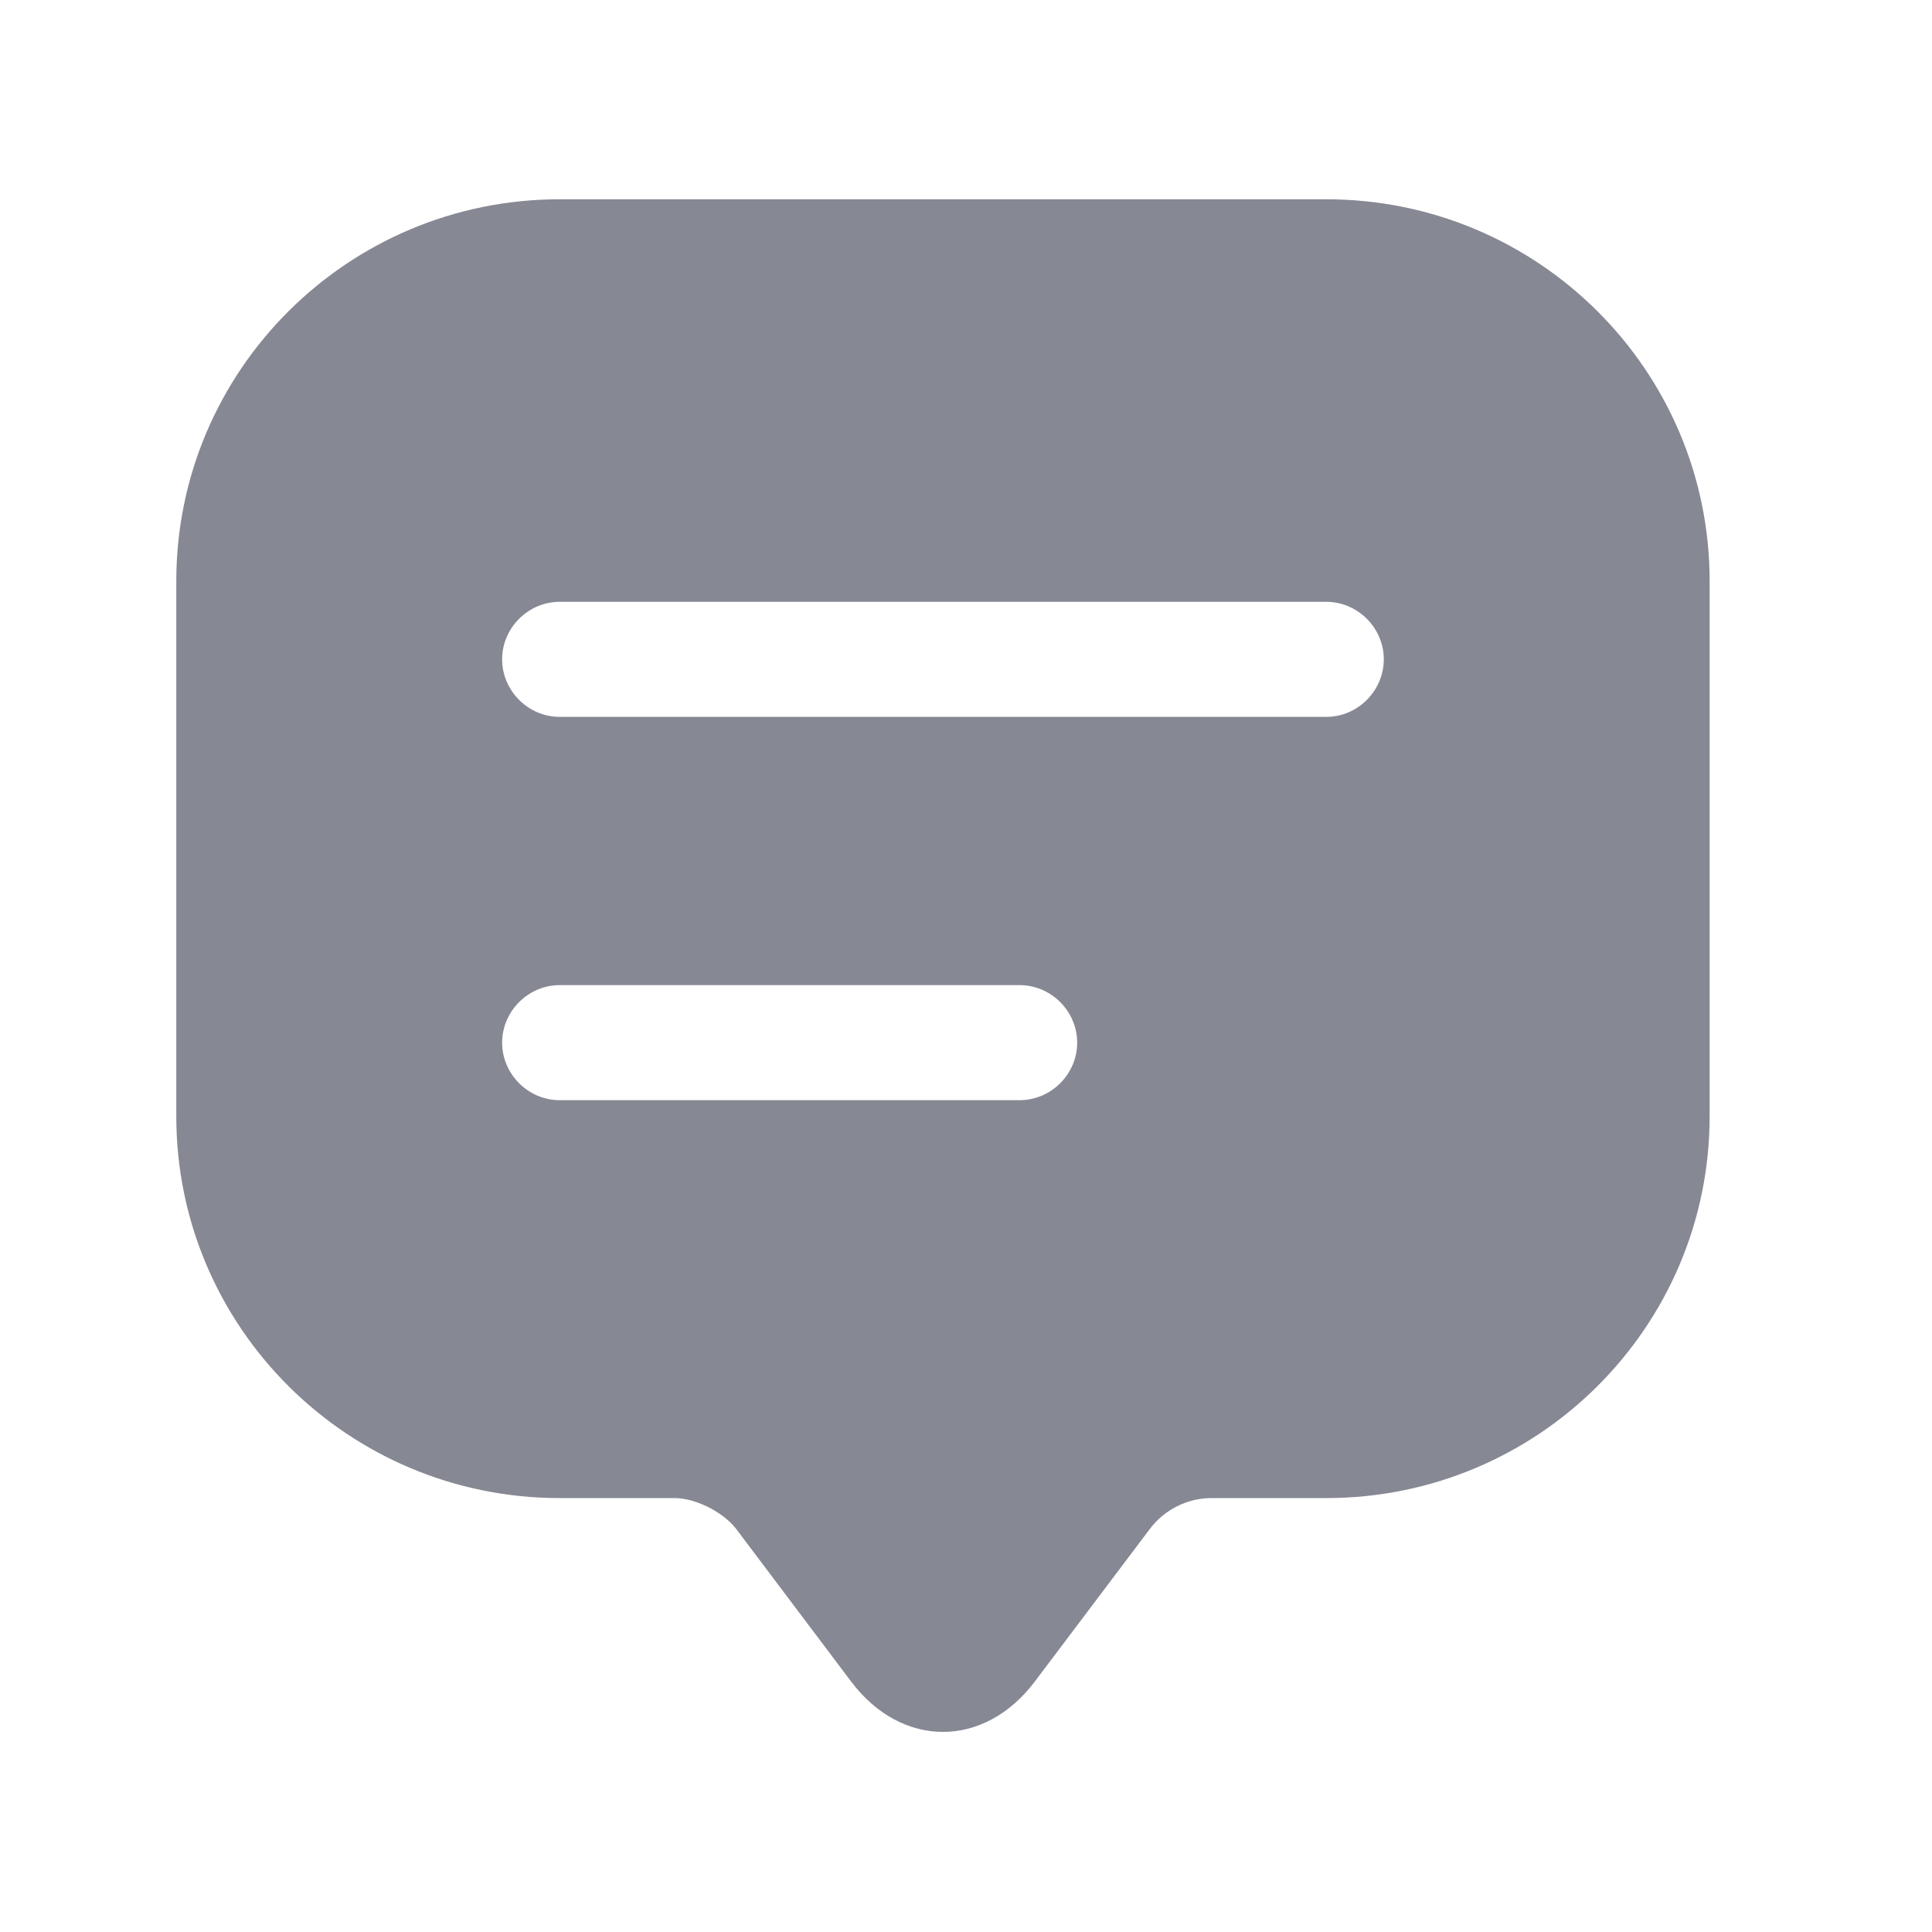 <svg width="20" height="20" viewBox="0 0 20 20" fill="none" xmlns="http://www.w3.org/2000/svg">
<path d="M13.73 2.063H5.793C3.603 2.063 1.825 3.833 1.825 6.016V10.762V11.556C1.825 13.738 3.603 15.508 5.793 15.508H6.984C7.198 15.508 7.484 15.651 7.619 15.825L8.809 17.405C9.333 18.103 10.19 18.103 10.714 17.405L11.905 15.825C12.055 15.627 12.293 15.508 12.54 15.508H13.73C15.921 15.508 17.698 13.738 17.698 11.556V6.016C17.698 3.833 15.921 2.063 13.73 2.063ZM10.555 11.389H5.793C5.468 11.389 5.198 11.119 5.198 10.794C5.198 10.468 5.468 10.198 5.793 10.198H10.555C10.881 10.198 11.151 10.468 11.151 10.794C11.151 11.119 10.881 11.389 10.555 11.389ZM13.73 7.421H5.793C5.468 7.421 5.198 7.151 5.198 6.825C5.198 6.5 5.468 6.23 5.793 6.23H13.73C14.055 6.23 14.325 6.5 14.325 6.825C14.325 7.151 14.055 7.421 13.73 7.421Z" fill="#868893"/>
</svg>
